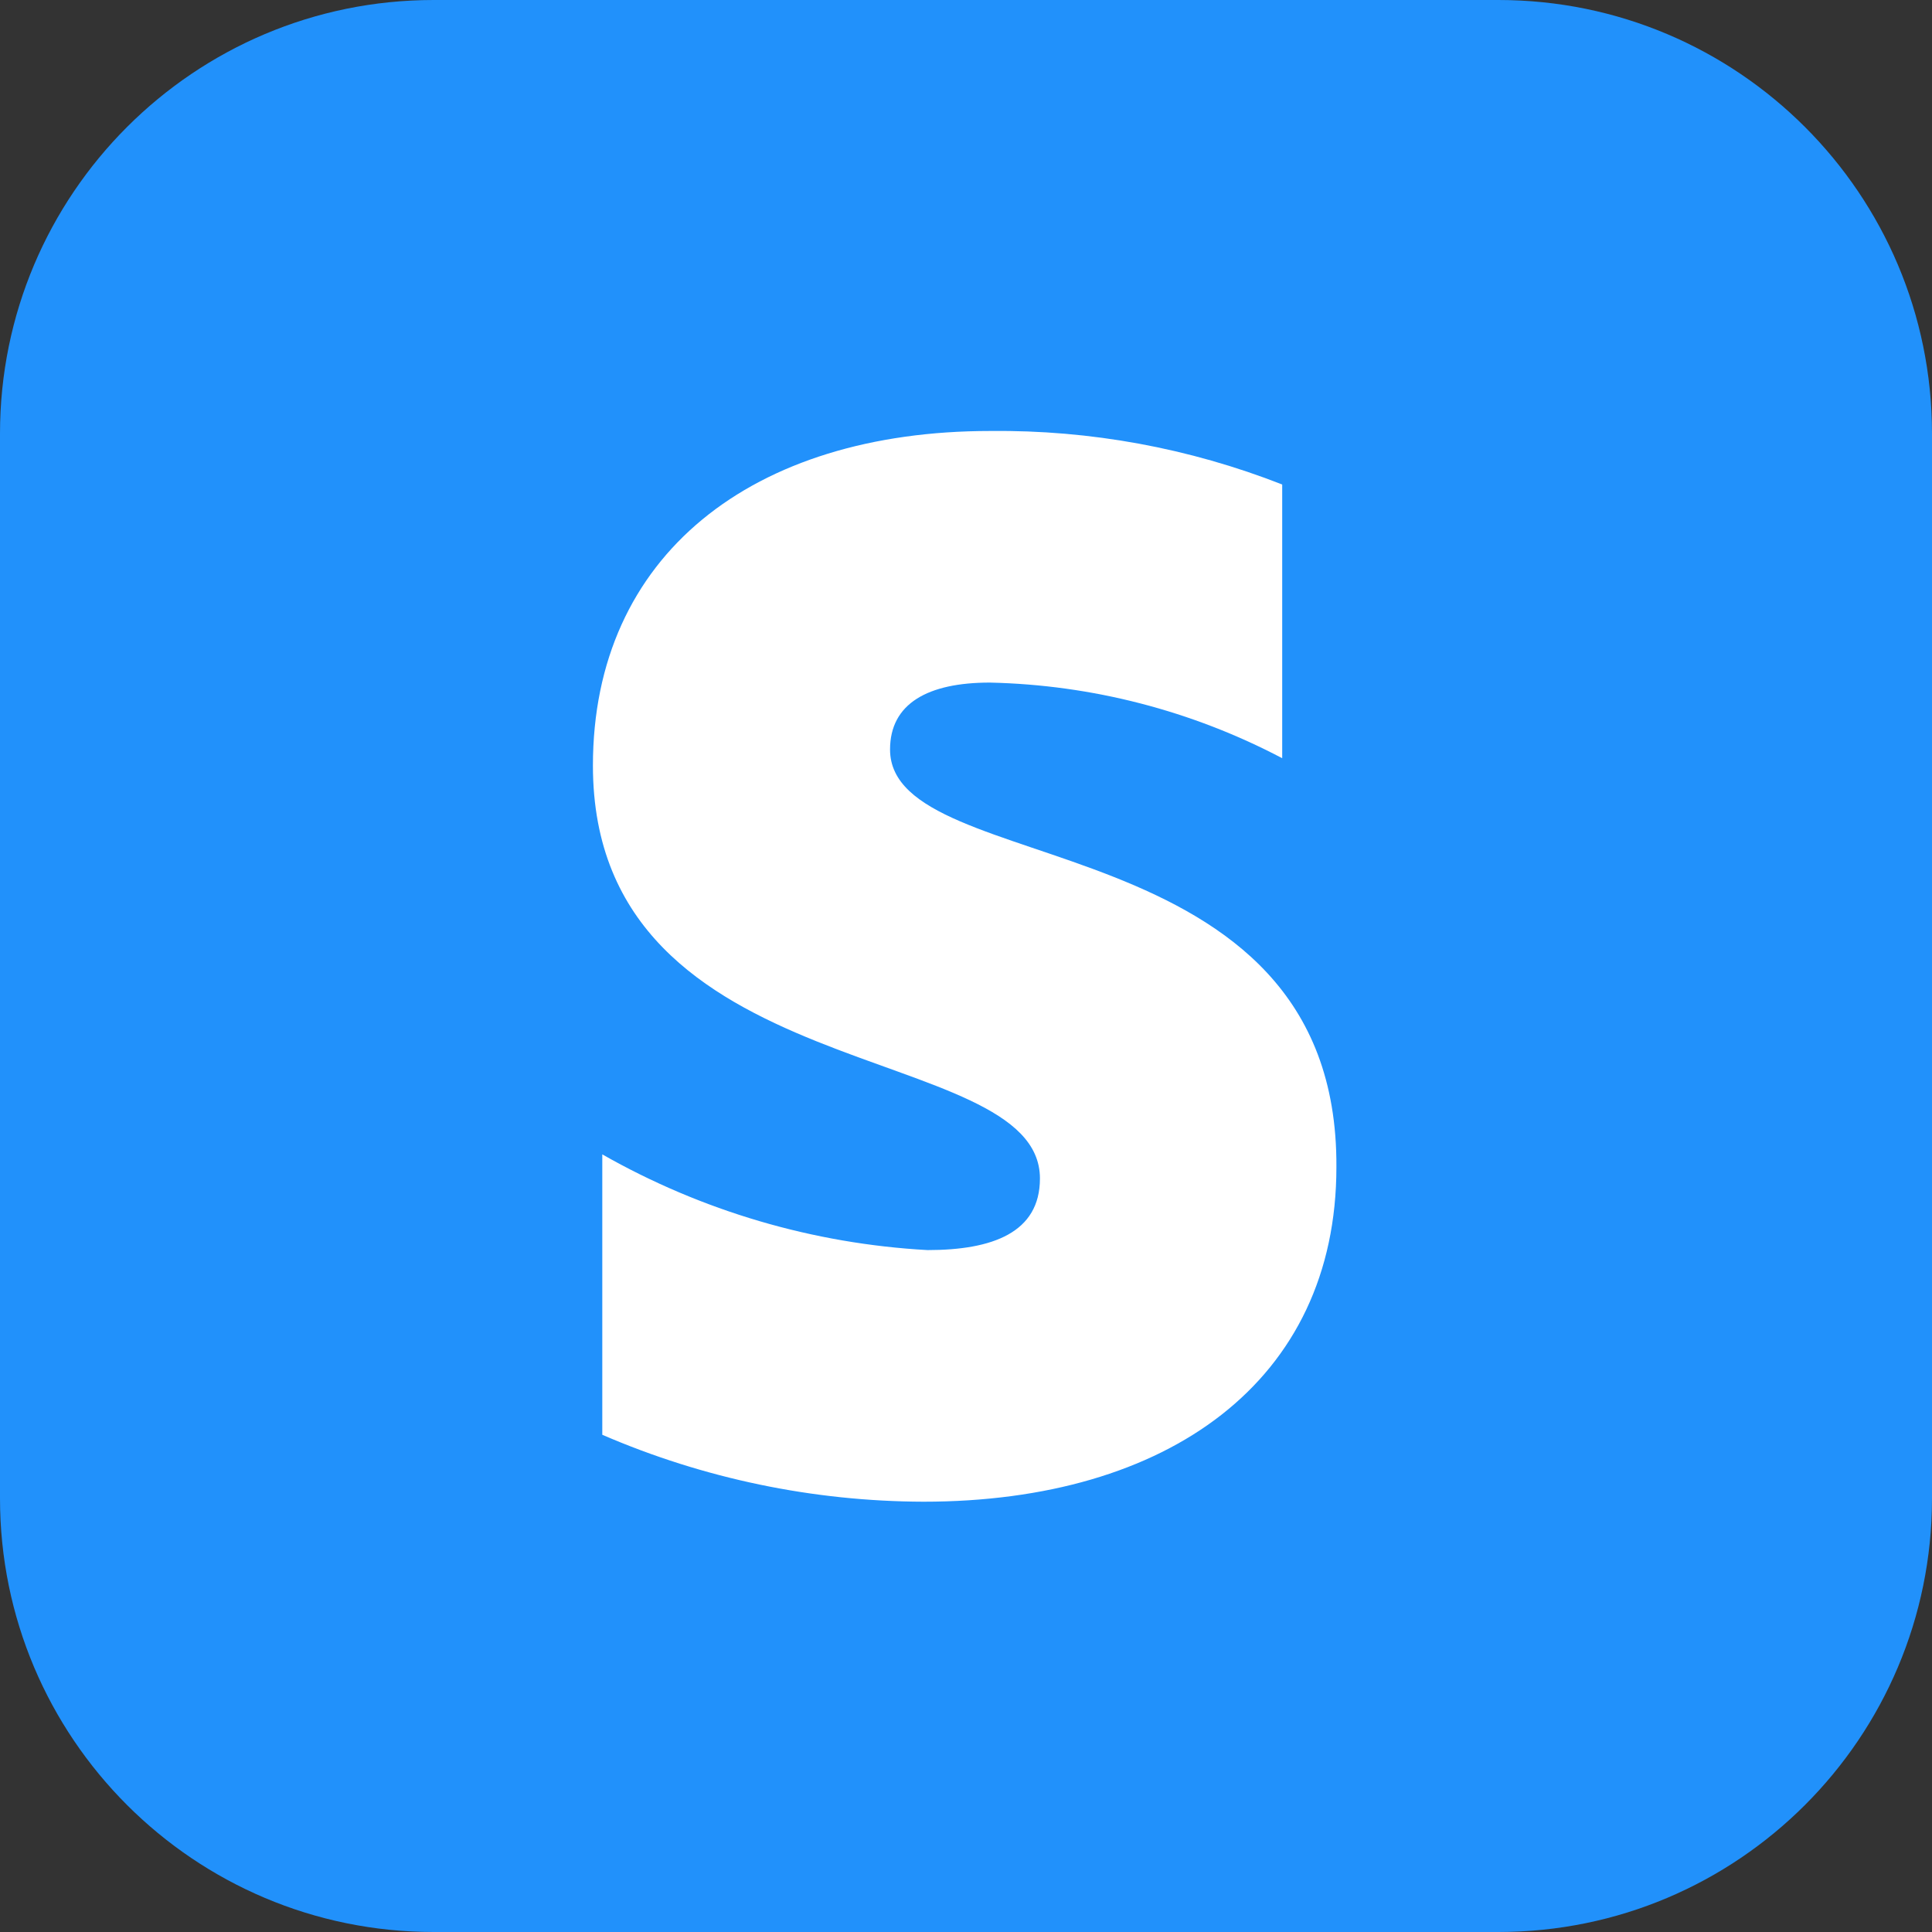 <svg width="125" height="125" viewBox="0 0 125 125" fill="none" xmlns="http://www.w3.org/2000/svg">
<rect x="0" y="0" width="125" height="125" fill="#333333" stroke="none"/>
<g clip-path="url(#clip0_53_5)">
<path d="M96.943 0H28.057C12.562 0 0 12.562 0 28.057V96.943C0 112.439 12.562 125 28.057 125H96.943C112.439 125 125 112.439 125 96.943V28.057C125 12.562 112.439 0 96.943 0Z" fill="#2191FB"/>
<path fill-rule="evenodd" clip-rule="evenodd" d="M57.586 48.493C57.586 45.506 60.054 44.163 64.037 44.163C70.638 44.306 77.115 45.981 82.958 49.056V31.347C76.947 28.99 70.537 27.814 64.08 27.884C48.666 27.884 38.362 35.937 38.362 49.532C38.362 70.575 67.284 67.154 67.284 76.247C67.284 79.754 64.21 80.88 60.01 80.88C52.612 80.472 45.408 78.352 38.968 74.688V92.83C45.531 95.666 52.601 97.139 59.751 97.16C75.554 97.16 86.465 89.366 86.465 75.511C86.595 52.953 57.586 57.023 57.586 48.493V48.493Z" fill="white"/>
</g>
<defs>
<clipPath id="clip0_53_5">
<rect width="125" height="125" fill="white"/>
</clipPath>
</defs>
</svg>
